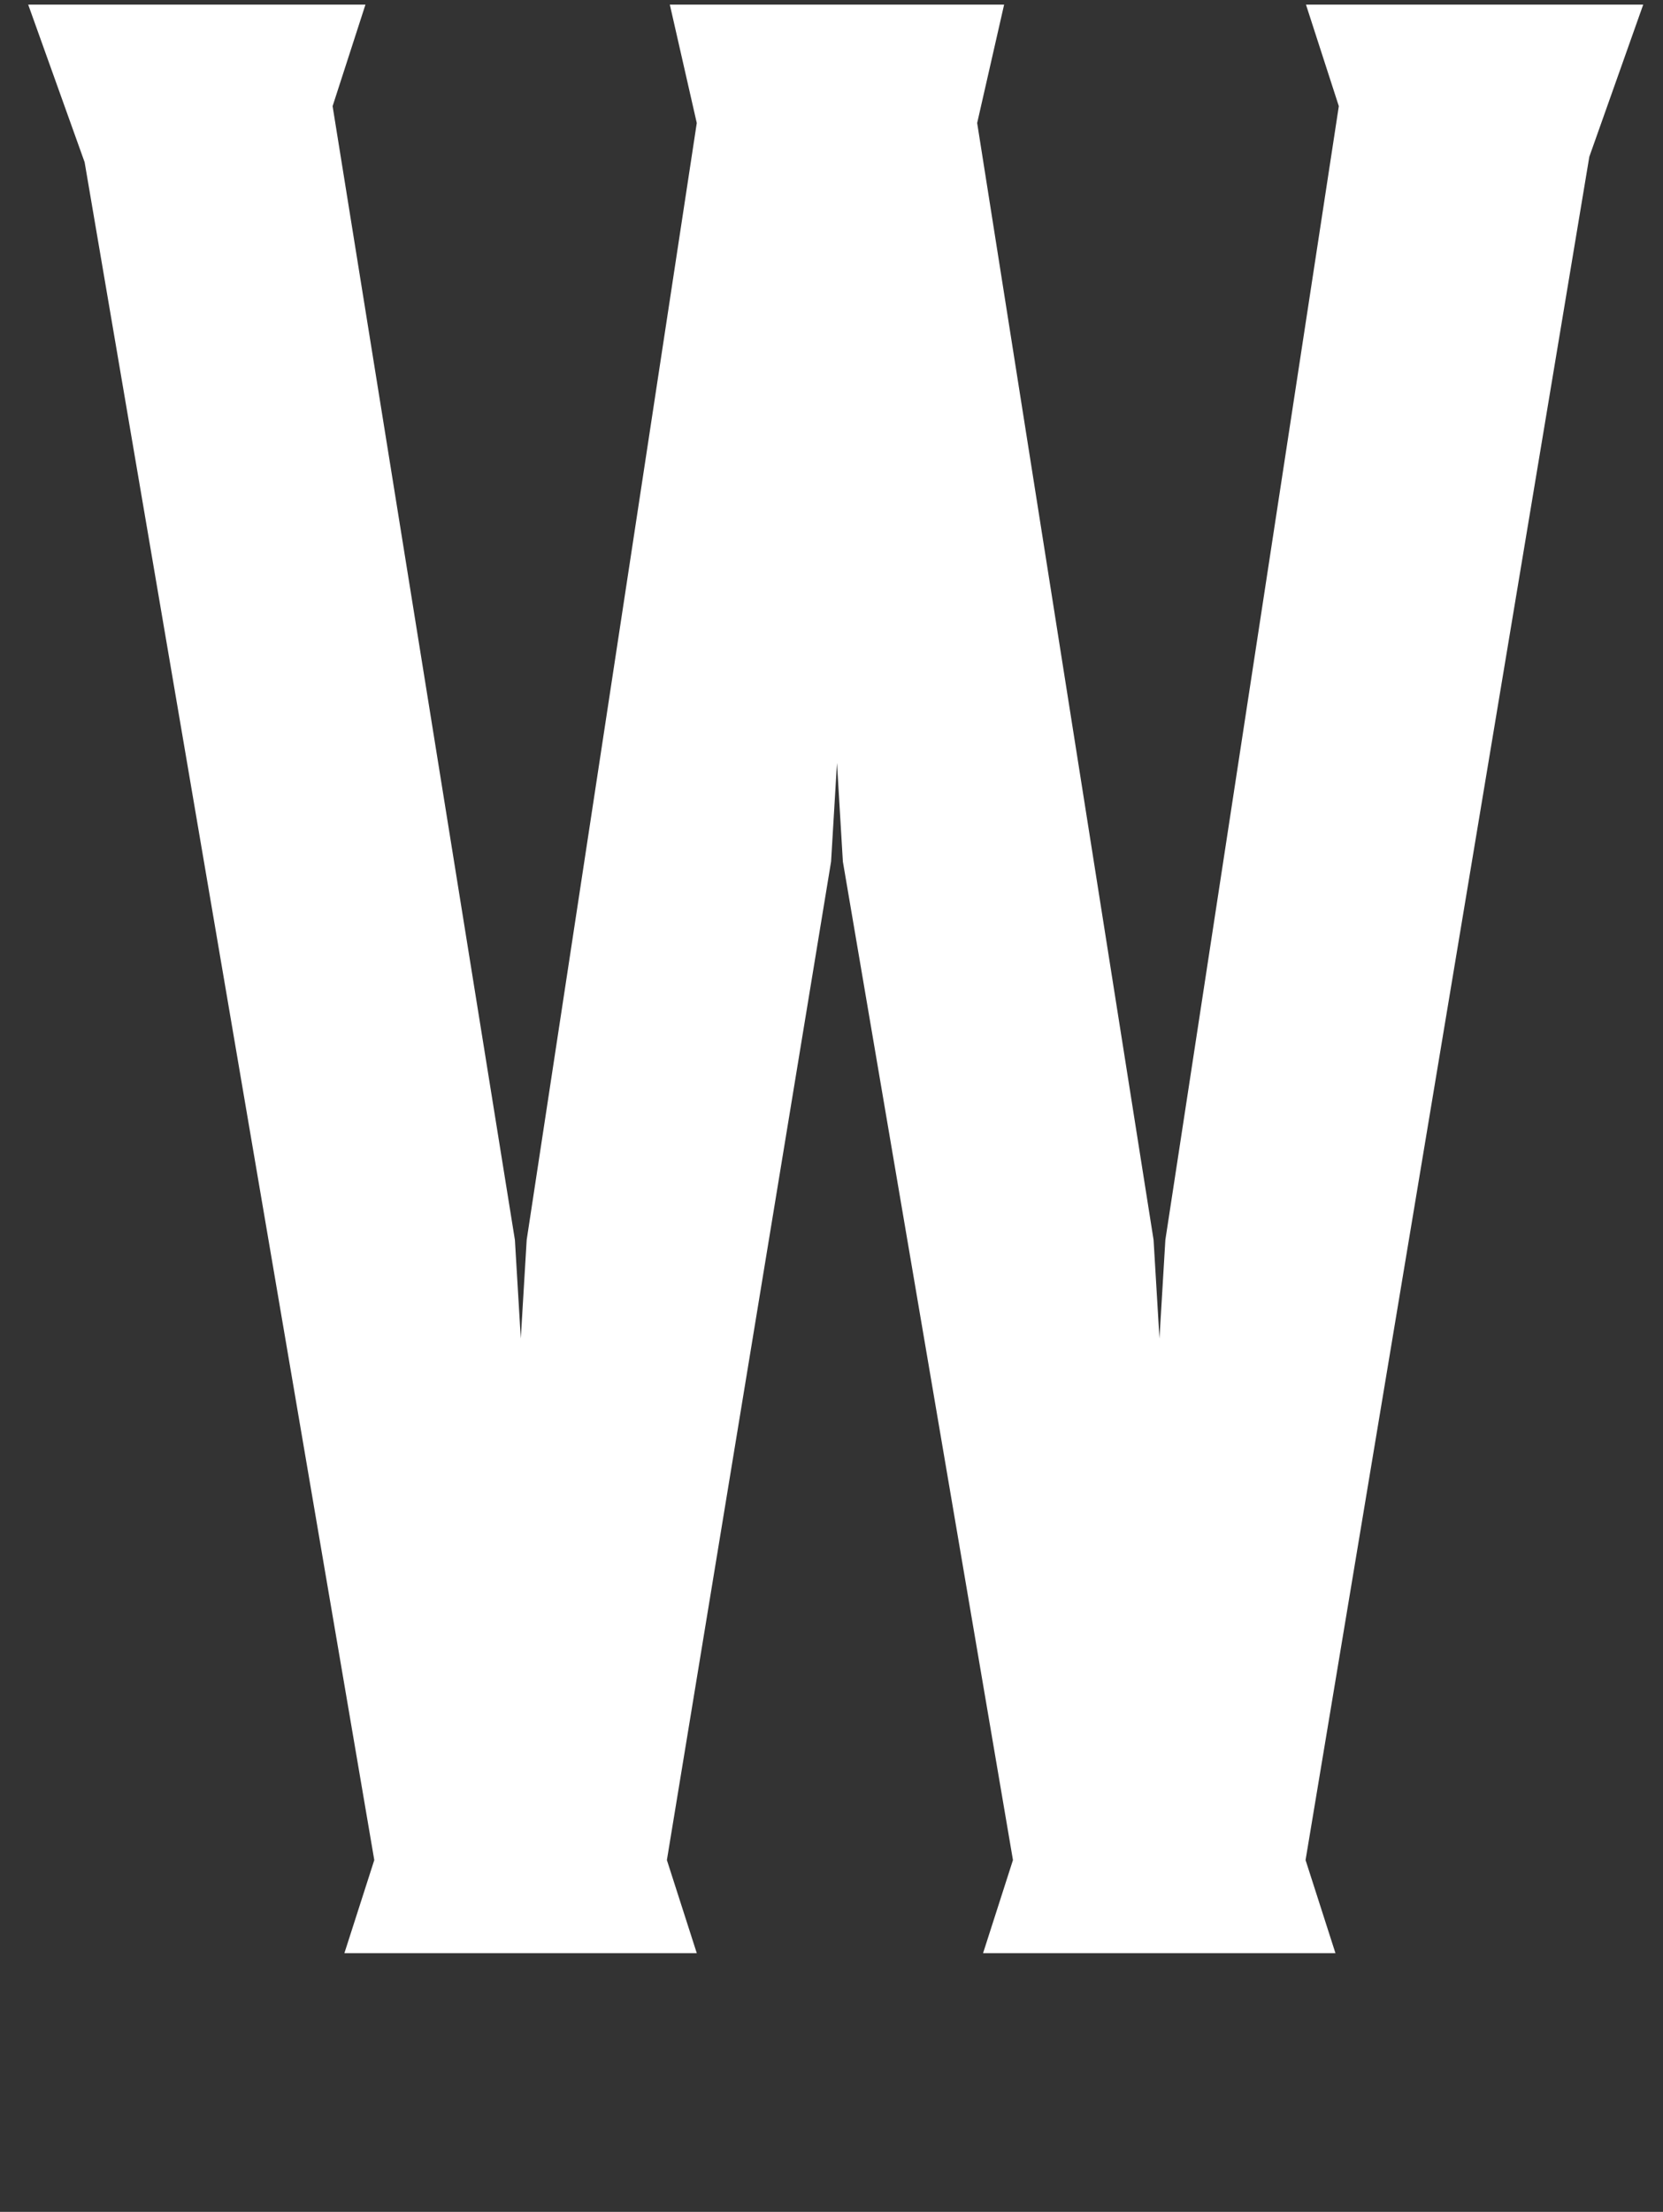 <?xml version="1.0" encoding="utf-8"?>
<!-- Generator: Adobe Illustrator 19.1.0, SVG Export Plug-In . SVG Version: 6.00 Build 0)  -->
<svg version="1.1" id="Layer_1" xmlns="http://www.w3.org/2000/svg" xmlns:xlink="http://www.w3.org/1999/xlink" x="0px" y="0px"
	 viewBox="0 0 395 525" style="enable-background:new 0 0 395 525;" xml:space="preserve">
<rect x="0" y="0" width="395" height="525" fill="#333333" stroke="none"/>
<style type="text/css">
	.st0{fill:#FFFFFF;}
</style>
<g>
	<path class="st0" d="M377.5,37.2l-67.4,404.3l7.1,22.1h-83.7l7.1-22.1l-40.4-237l-1.4-23.4l-1.4,23.4l-39,237l7.1,22.1H81.8
		l7.1-22.1l-68.8-403L6.7,1.1h80.1L79,25.2l43.3,269.1l1.4,23.4l1.4-23.4l40.4-265.1l-6.4-28.1h79.4l-6.4,28.1L274,294.3l1.4,23.4
		l1.4-23.4L318,25.2l-7.8-24.1h80.1L377.5,37.2z"/>
</g>
</svg>
